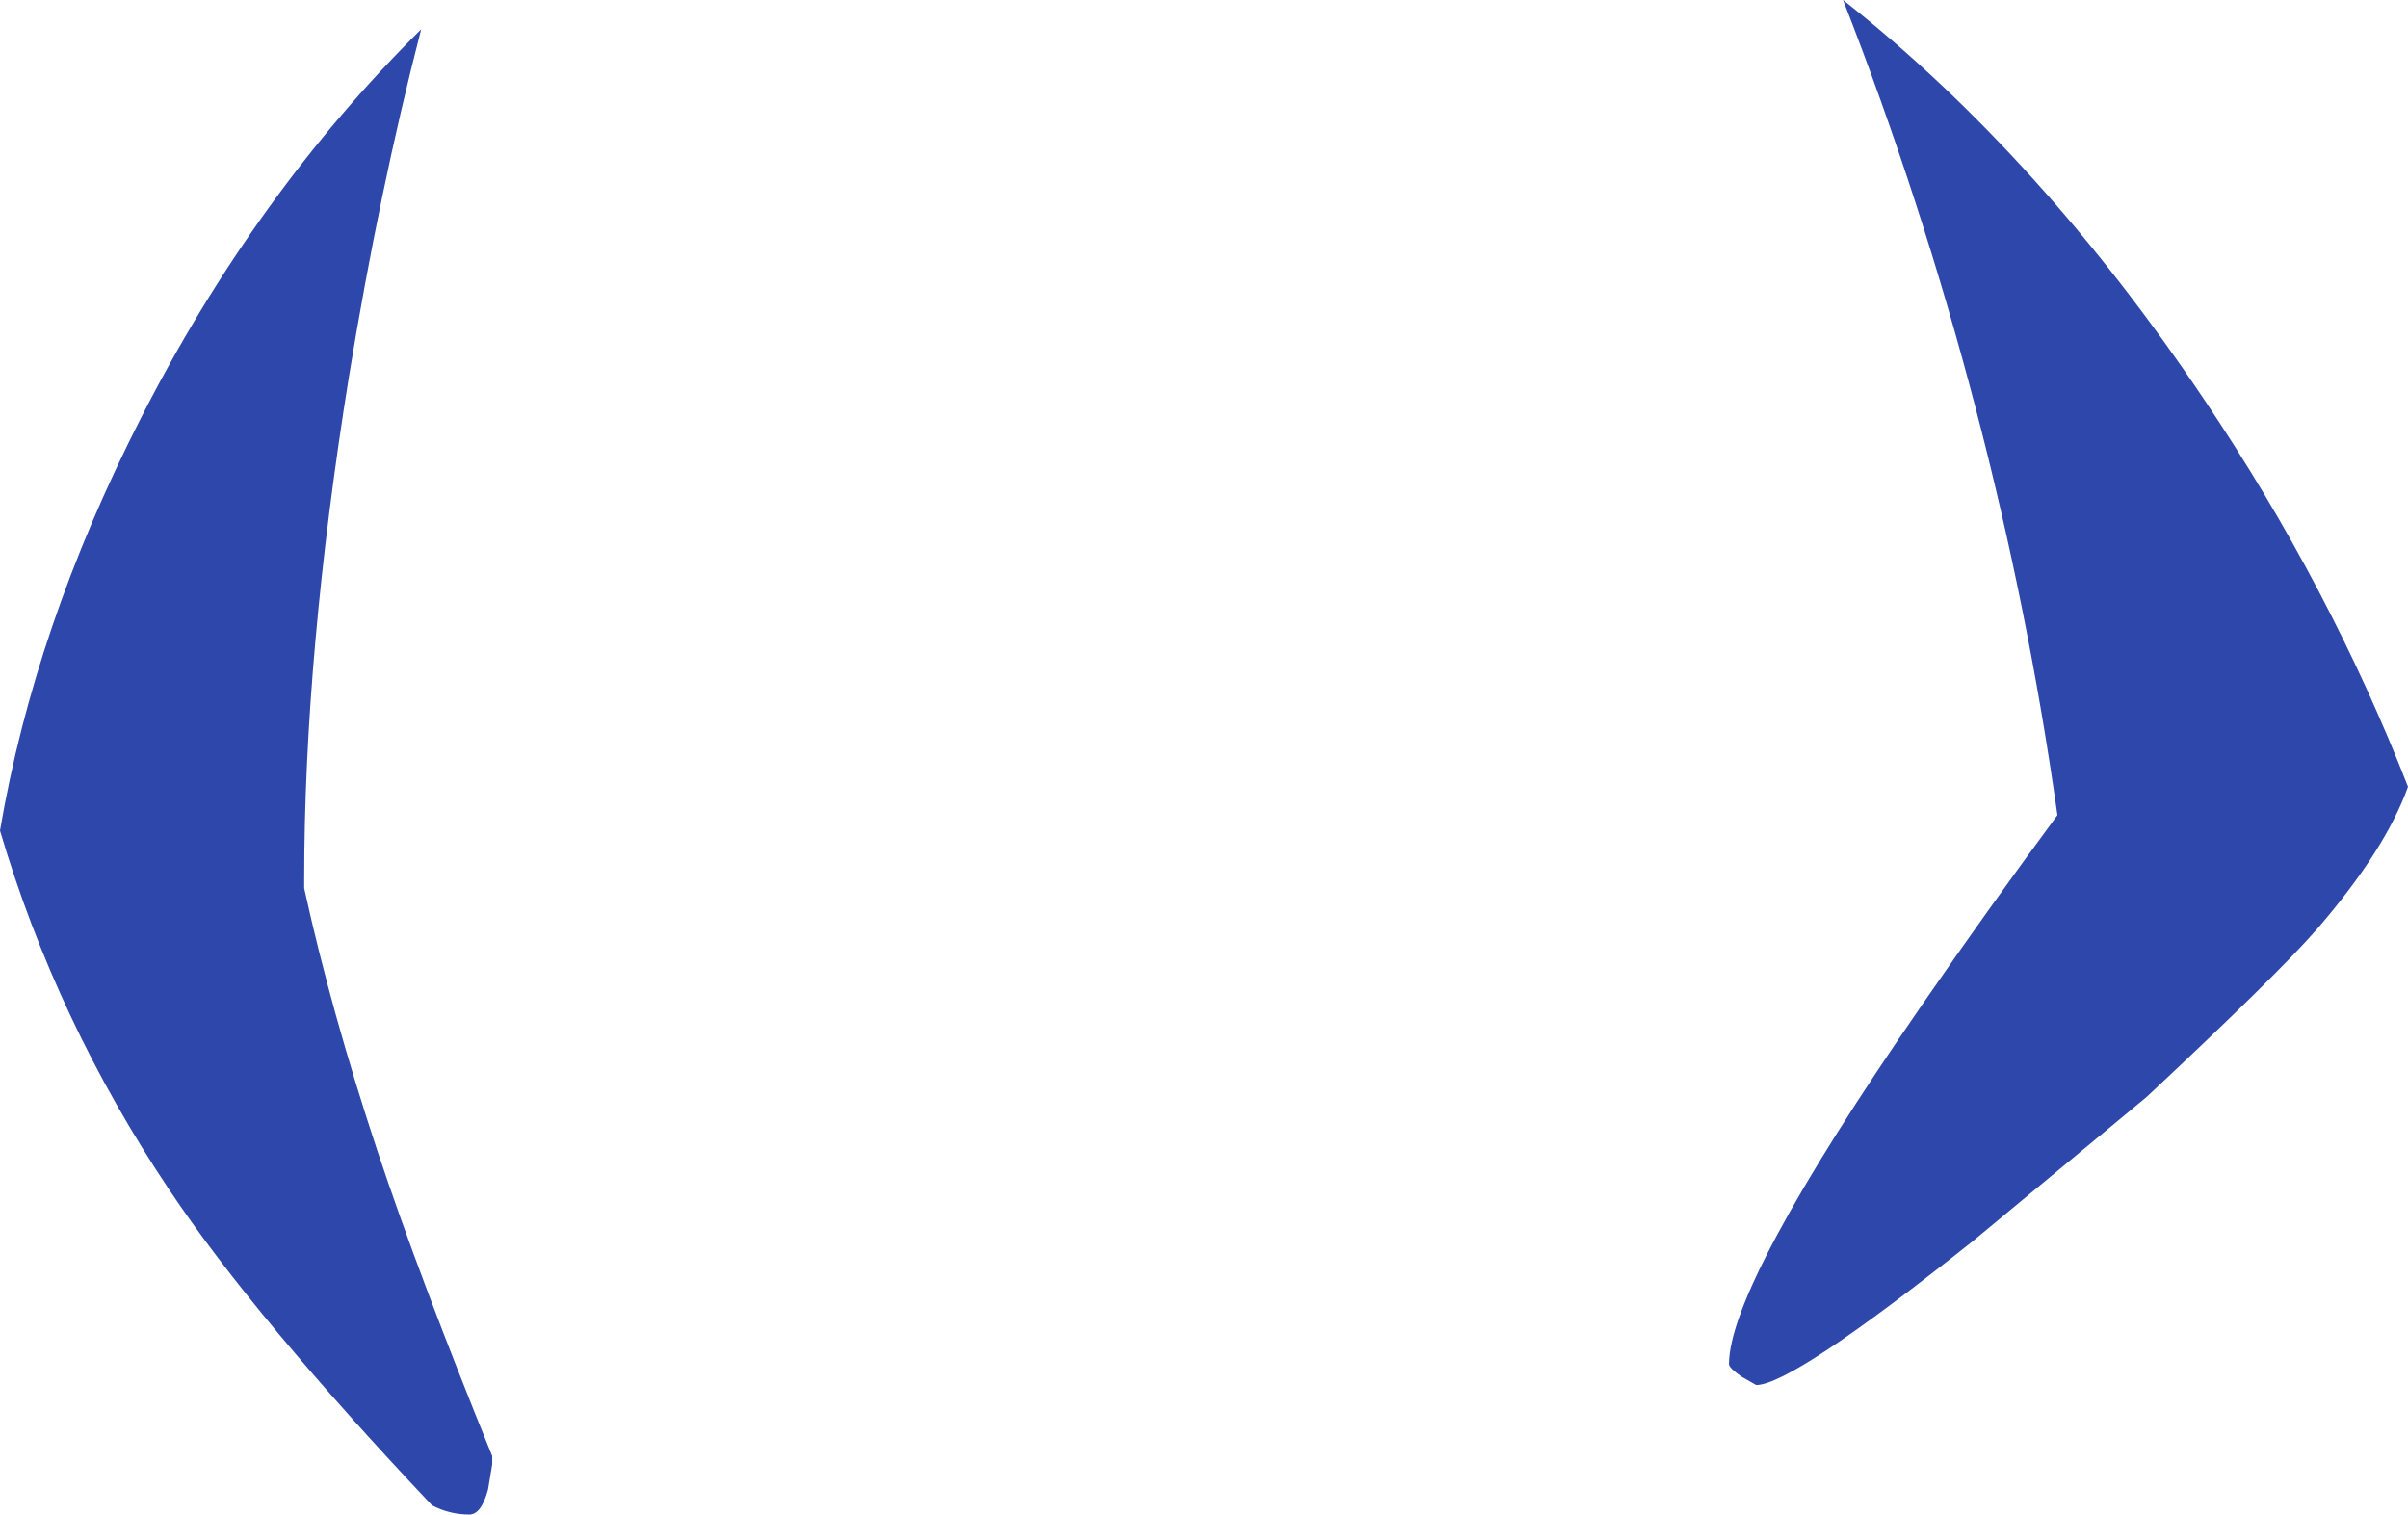 <?xml version="1.0" encoding="UTF-8" standalone="no"?>
<svg xmlns:ffdec="https://www.free-decompiler.com/flash" xmlns:xlink="http://www.w3.org/1999/xlink" ffdec:objectType="shape" height="181.25px" width="288.15px" xmlns="http://www.w3.org/2000/svg">
  <g transform="matrix(1.0, 0.0, 0.0, 1.0, 136.4, 72.25)">
    <path d="M127.45 -24.3 Q142.45 -1.95 151.75 21.9 149.05 29.45 140.85 38.95 136.15 44.35 120.5 59.0 L99.65 76.3 Q78.05 93.5 73.75 93.5 L72.0 92.5 Q70.5 91.45 70.5 91.0 70.5 81.5 93.6 48.0 101.35 36.75 109.8 25.3 106.35 0.8 99.95 -23.65 93.45 -48.45 84.15 -72.25 107.85 -53.55 127.45 -24.3 M-86.0 -68.75 Q-91.0 -49.45 -94.65 -27.15 -100.0 6.05 -100.0 33.0 L-100.0 34.05 Q-96.75 48.85 -91.25 65.45 -86.3 80.35 -77.5 102.0 L-77.5 103.0 -78.0 106.0 Q-78.8 109.0 -80.25 109.0 -82.6 109.0 -84.7 107.9 -105.95 85.4 -116.1 70.2 -129.65 50.0 -136.4 27.15 -132.25 2.75 -119.6 -22.1 -105.9 -49.05 -86.0 -68.75" fill="#2e47aa" fill-rule="evenodd" stroke="none"/>
  </g>
</svg>

